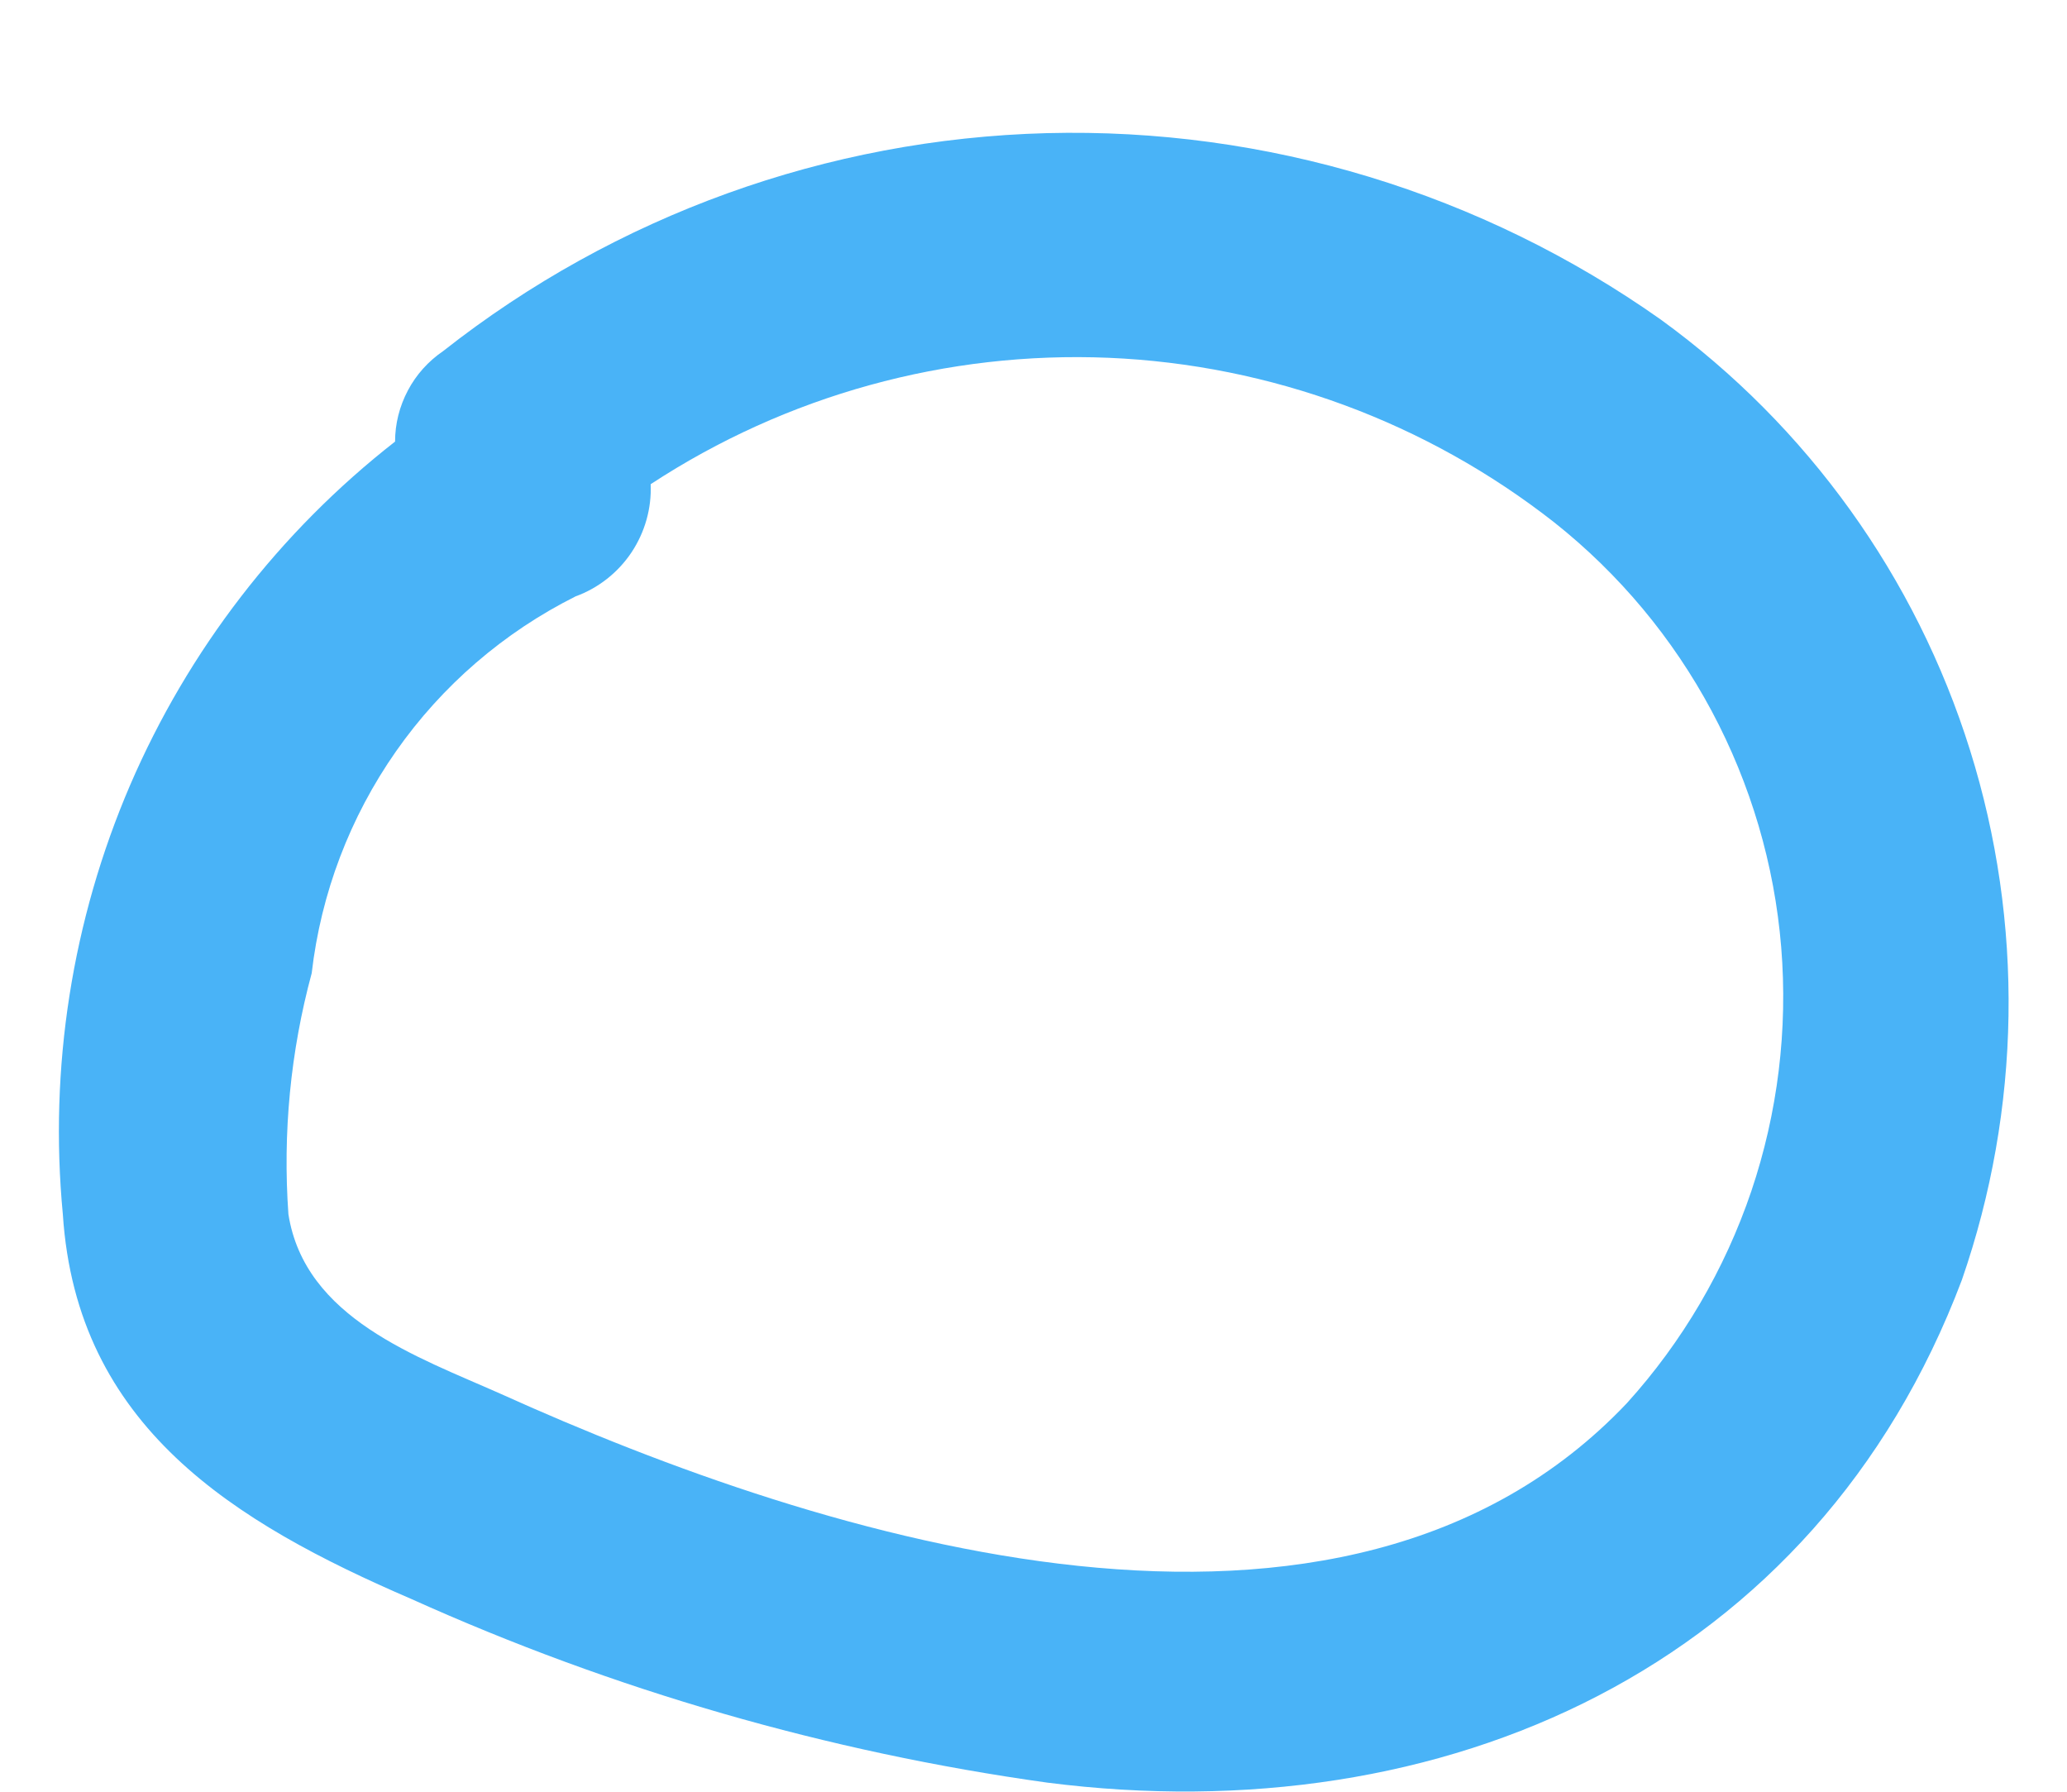 <svg width="15" height="13" viewBox="0 0 15 13" fill="none" xmlns="http://www.w3.org/2000/svg">
<path id="Vector" d="M12.054 2.32C10.752 1.4 9.189 0.925 7.596 0.966C6.004 1.008 4.467 1.562 3.215 2.548C3.108 2.621 3.02 2.719 2.96 2.833C2.899 2.948 2.867 3.075 2.867 3.204C2.027 3.86 1.366 4.718 0.944 5.697C0.523 6.677 0.355 7.748 0.456 8.81C0.556 10.35 1.697 11.046 2.986 11.602C4.453 12.263 6.007 12.712 7.6 12.934C10.477 13.302 13.175 12.099 14.237 9.287C14.668 8.045 14.689 6.696 14.296 5.442C13.903 4.187 13.117 3.092 12.054 2.32ZM11.806 10.181C9.742 12.358 5.982 11.175 3.631 10.112C3.026 9.843 2.212 9.565 2.093 8.81C2.051 8.221 2.108 7.63 2.262 7.061C2.329 6.481 2.54 5.928 2.874 5.451C3.208 4.974 3.656 4.588 4.177 4.327C4.342 4.267 4.484 4.155 4.582 4.009C4.68 3.862 4.729 3.689 4.722 3.513C5.708 2.867 6.87 2.547 8.046 2.596C9.222 2.646 10.353 3.064 11.28 3.791C11.75 4.164 12.139 4.63 12.422 5.16C12.705 5.69 12.877 6.273 12.926 6.872C12.975 7.471 12.901 8.074 12.709 8.643C12.516 9.212 12.209 9.736 11.806 10.181Z" fill="#49B3F7"/>
</svg>
